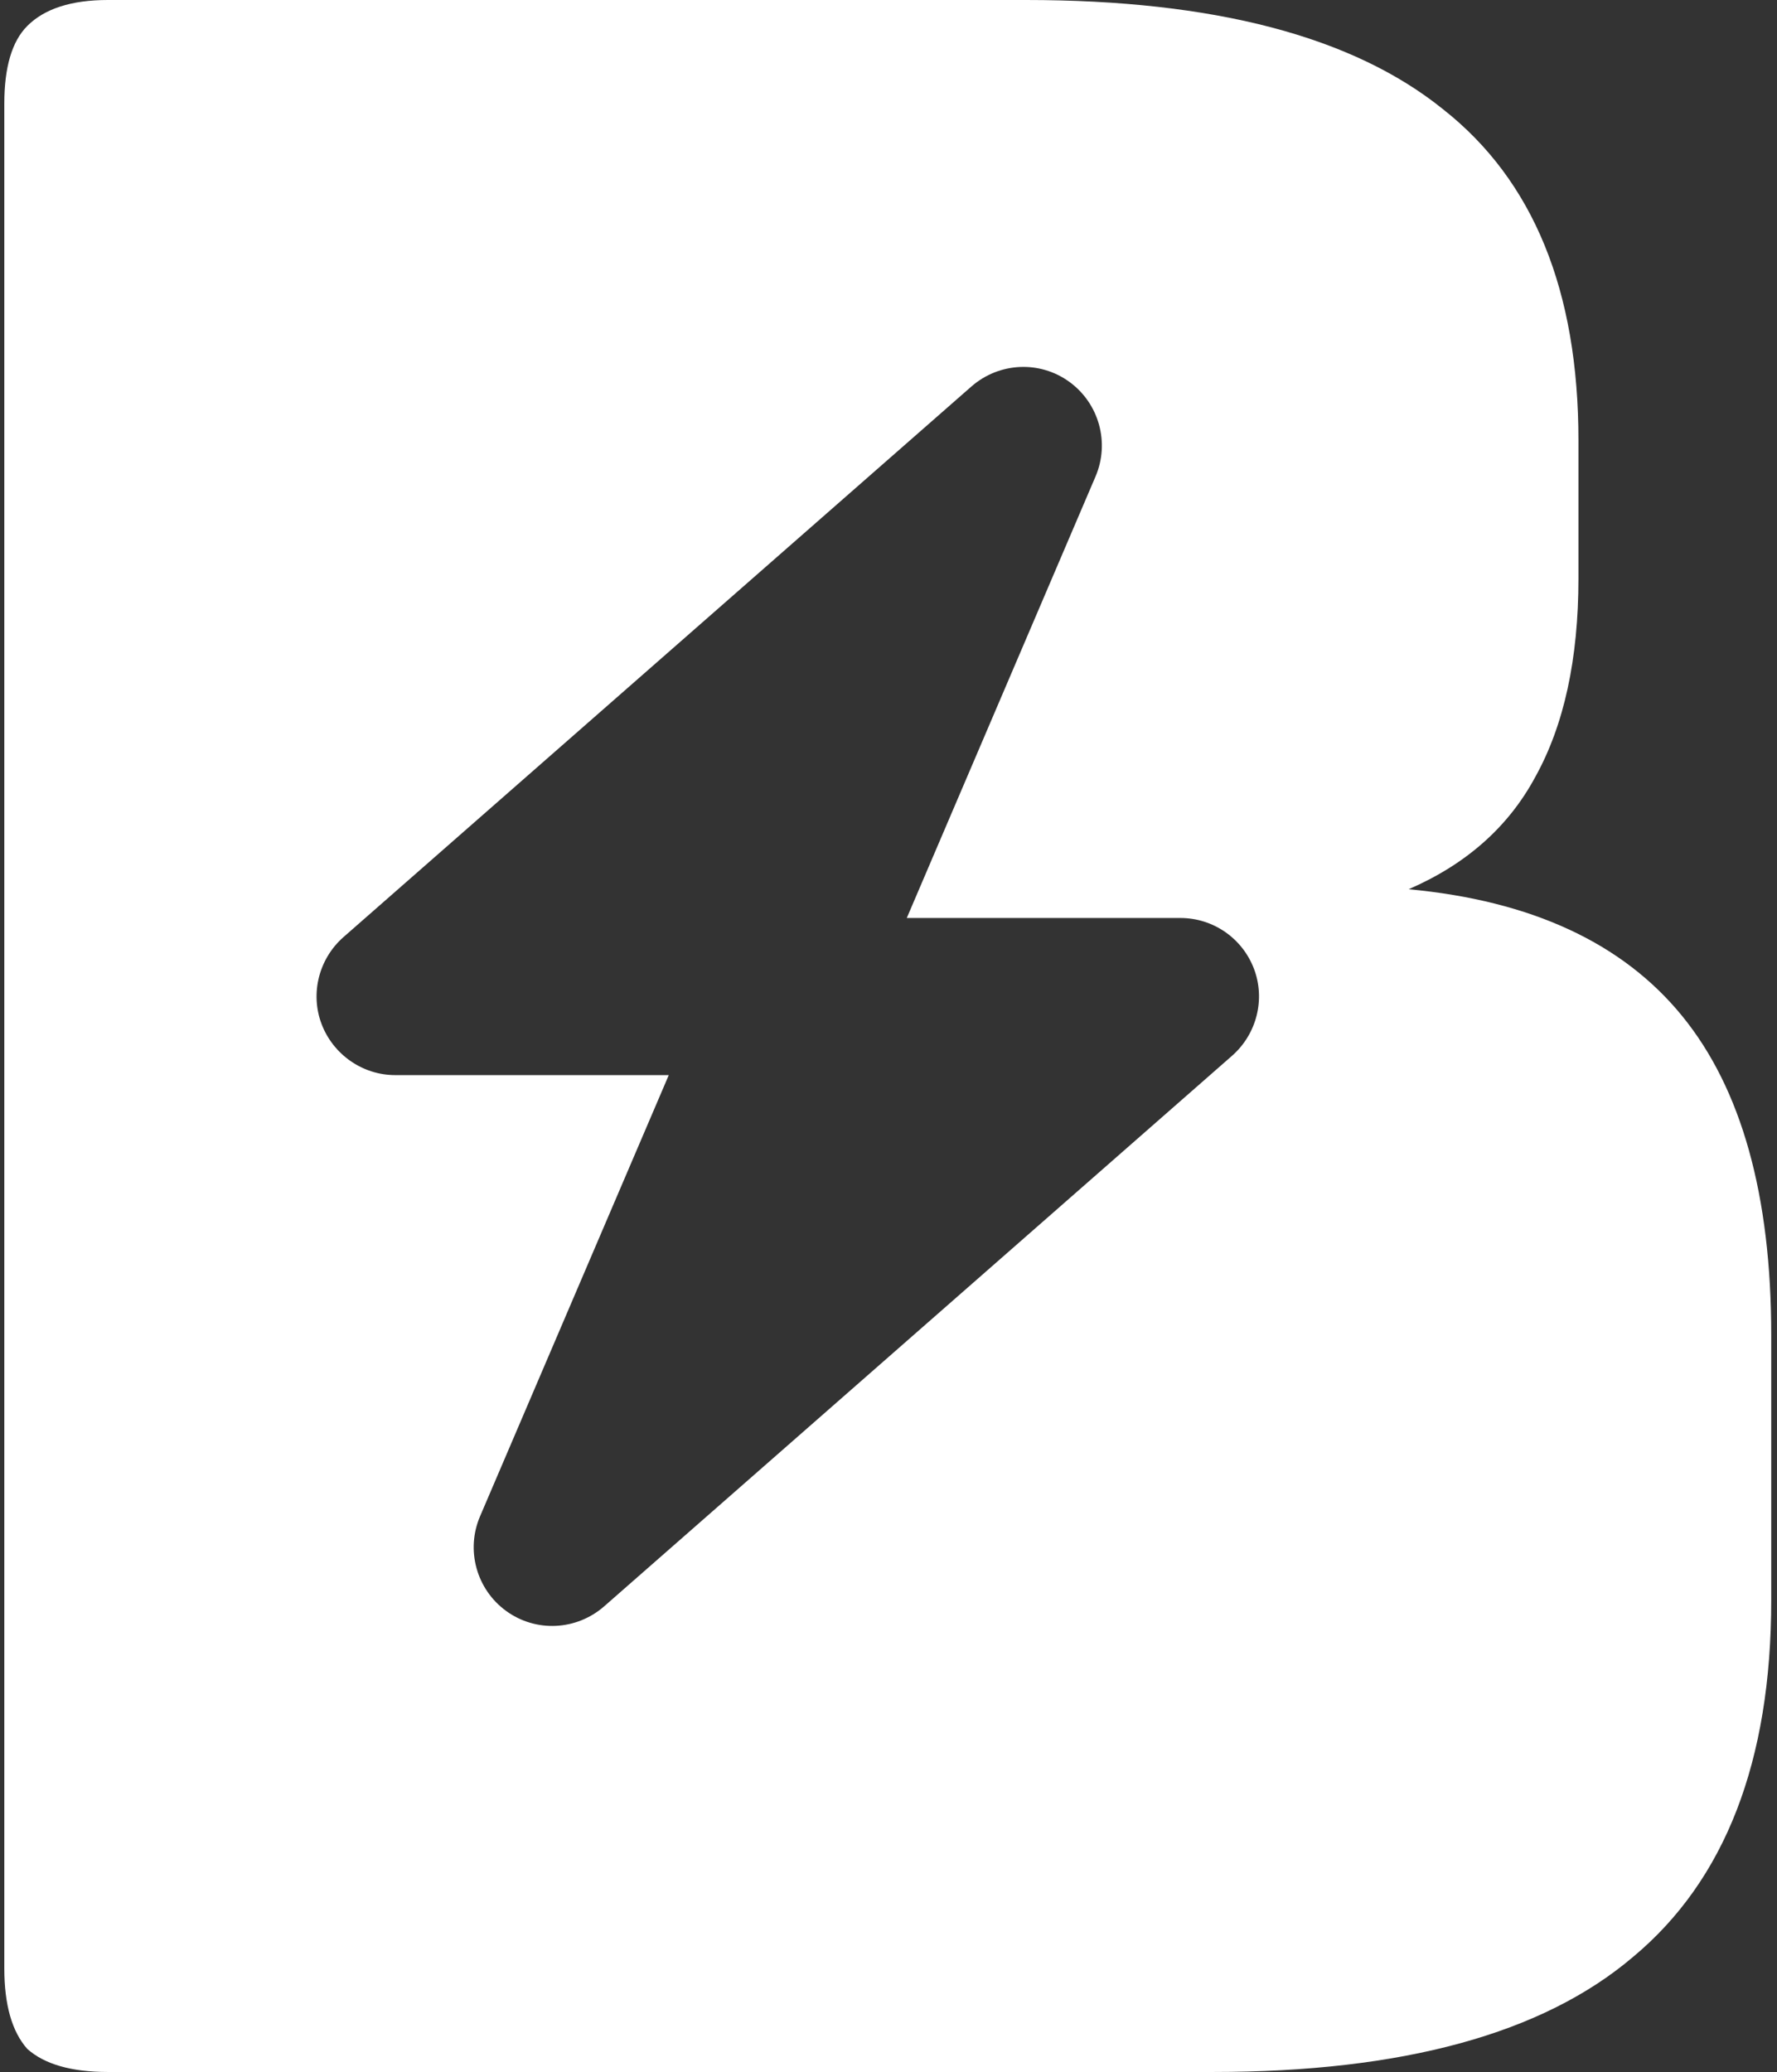<svg width="247" height="288" viewBox="0 0 247 288" fill="none" xmlns="http://www.w3.org/2000/svg">
<rect x="0" y="0" width="247" height="288" fill="#333333" stroke="none"/>
<path fill-rule="evenodd" clip-rule="evenodd" d="M15 288H168.6C195 288 214.467 282.667 227 272C239.8 261.333 246.2 244.8 246.2 222.4V185.6C246.2 166.133 242.067 151.333 233.8 141.2C225.533 131.067 212.867 125.2 195.8 123.6C203.8 120.133 209.667 114.933 213.4 108C217.4 100.8 219.4 91.6 219.4 80.4V61.2C219.4 40.4 213.133 25.067 200.6 15.2C188.067 5.067 168.733 0 142.6 0H15C9.933 0 6.2 1.2 3.8 3.6C1.667 5.733 0.6 9.333 0.6 14.4V273.6C0.6 278.667 1.667 282.4 3.8 284.8C6.2 286.933 9.933 288 15 288ZM148.655 53.088C152.782 56.096 154.283 61.564 152.27 66.247L126.042 127.597H164.072C168.642 127.597 172.701 130.434 174.304 134.672C175.907 138.91 174.679 143.729 171.268 146.737L83.954 223.297C80.1 226.646 74.472 226.92 70.345 223.912C66.218 220.904 64.717 215.436 66.73 210.753L92.958 149.437H54.928C50.392 149.437 46.299 146.566 44.696 142.328C43.093 138.09 44.321 133.271 47.732 130.263L135.046 53.703C138.9 50.354 144.528 50.08 148.655 53.088Z" fill="white"/>
</svg>
